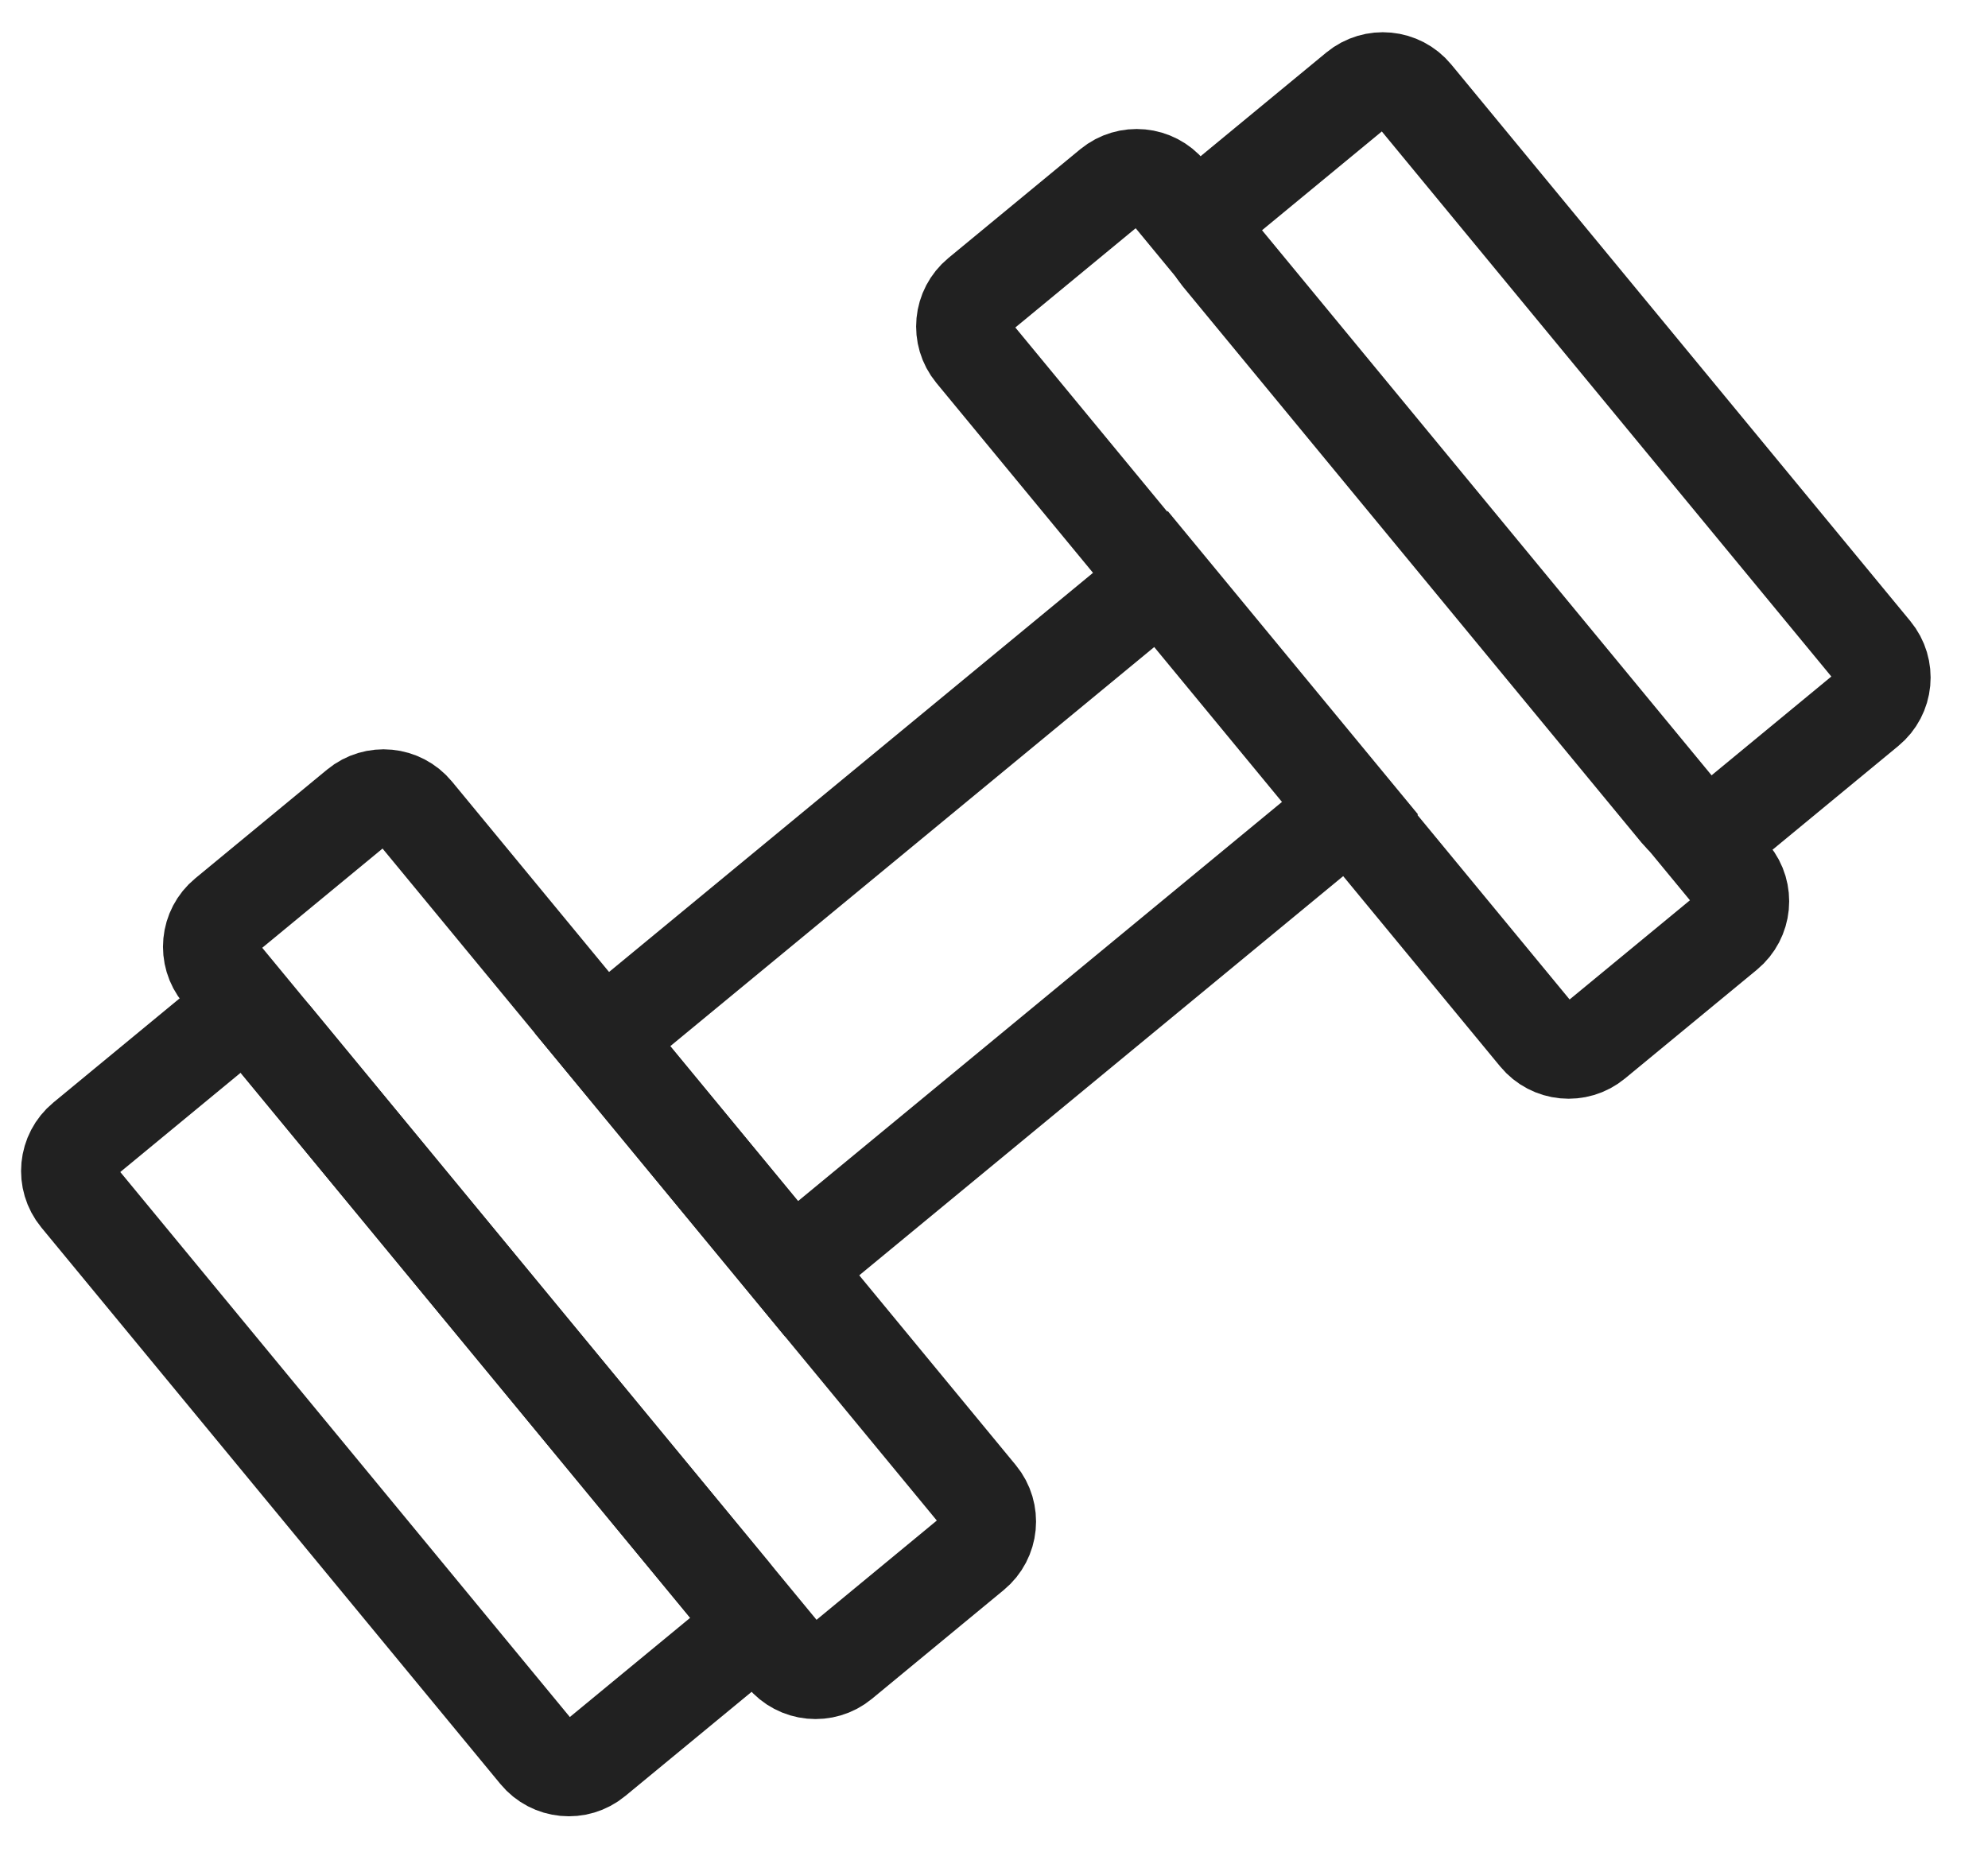 <svg width="31" height="29" viewBox="0 0 31 29" fill="none" xmlns="http://www.w3.org/2000/svg">
<path d="M3.365 16.075L1.309 17.771C1.039 17.994 1.001 18.393 1.223 18.663L8.382 27.342C8.604 27.611 9.004 27.65 9.273 27.427L11.329 25.732C11.599 25.509 11.638 25.11 11.415 24.84L4.257 16.161C4.034 15.891 3.635 15.853 3.365 16.075Z" stroke="#212121" stroke-width="1.5" stroke-miterlimit="10"/>
<path d="M5.578 12.579L3.522 14.275C3.252 14.497 3.214 14.896 3.436 15.166L12.228 25.825C12.45 26.095 12.85 26.134 13.12 25.911L15.175 24.215C15.445 23.993 15.484 23.593 15.261 23.323L6.47 12.665C6.247 12.395 5.848 12.356 5.578 12.579Z" stroke="#212121" stroke-width="1.5" stroke-miterlimit="10"/>
<path d="M27.069 12.749L29.125 11.053C29.395 10.831 29.433 10.432 29.21 10.162L22.052 1.483C21.829 1.213 21.43 1.175 21.16 1.397L19.104 3.093C18.834 3.316 18.796 3.715 19.019 3.985L26.177 12.664C26.399 12.934 26.799 12.972 27.069 12.749Z" stroke="#212121" stroke-width="1.5" stroke-miterlimit="10"/>
<path d="M24.863 16.238L26.919 14.543C27.189 14.32 27.228 13.921 27.005 13.651L18.214 2.992C17.991 2.722 17.592 2.684 17.322 2.906L15.266 4.602C14.996 4.825 14.958 5.224 15.18 5.494L23.972 16.153C24.194 16.422 24.594 16.461 24.863 16.238Z" stroke="#212121" stroke-width="1.5" stroke-miterlimit="10"/>
<path d="M18.109 9.026L9.396 16.212L12.343 19.785L21.056 12.598L18.109 9.026Z" stroke="#212121" stroke-width="1.5" stroke-miterlimit="10"/>
</svg>

